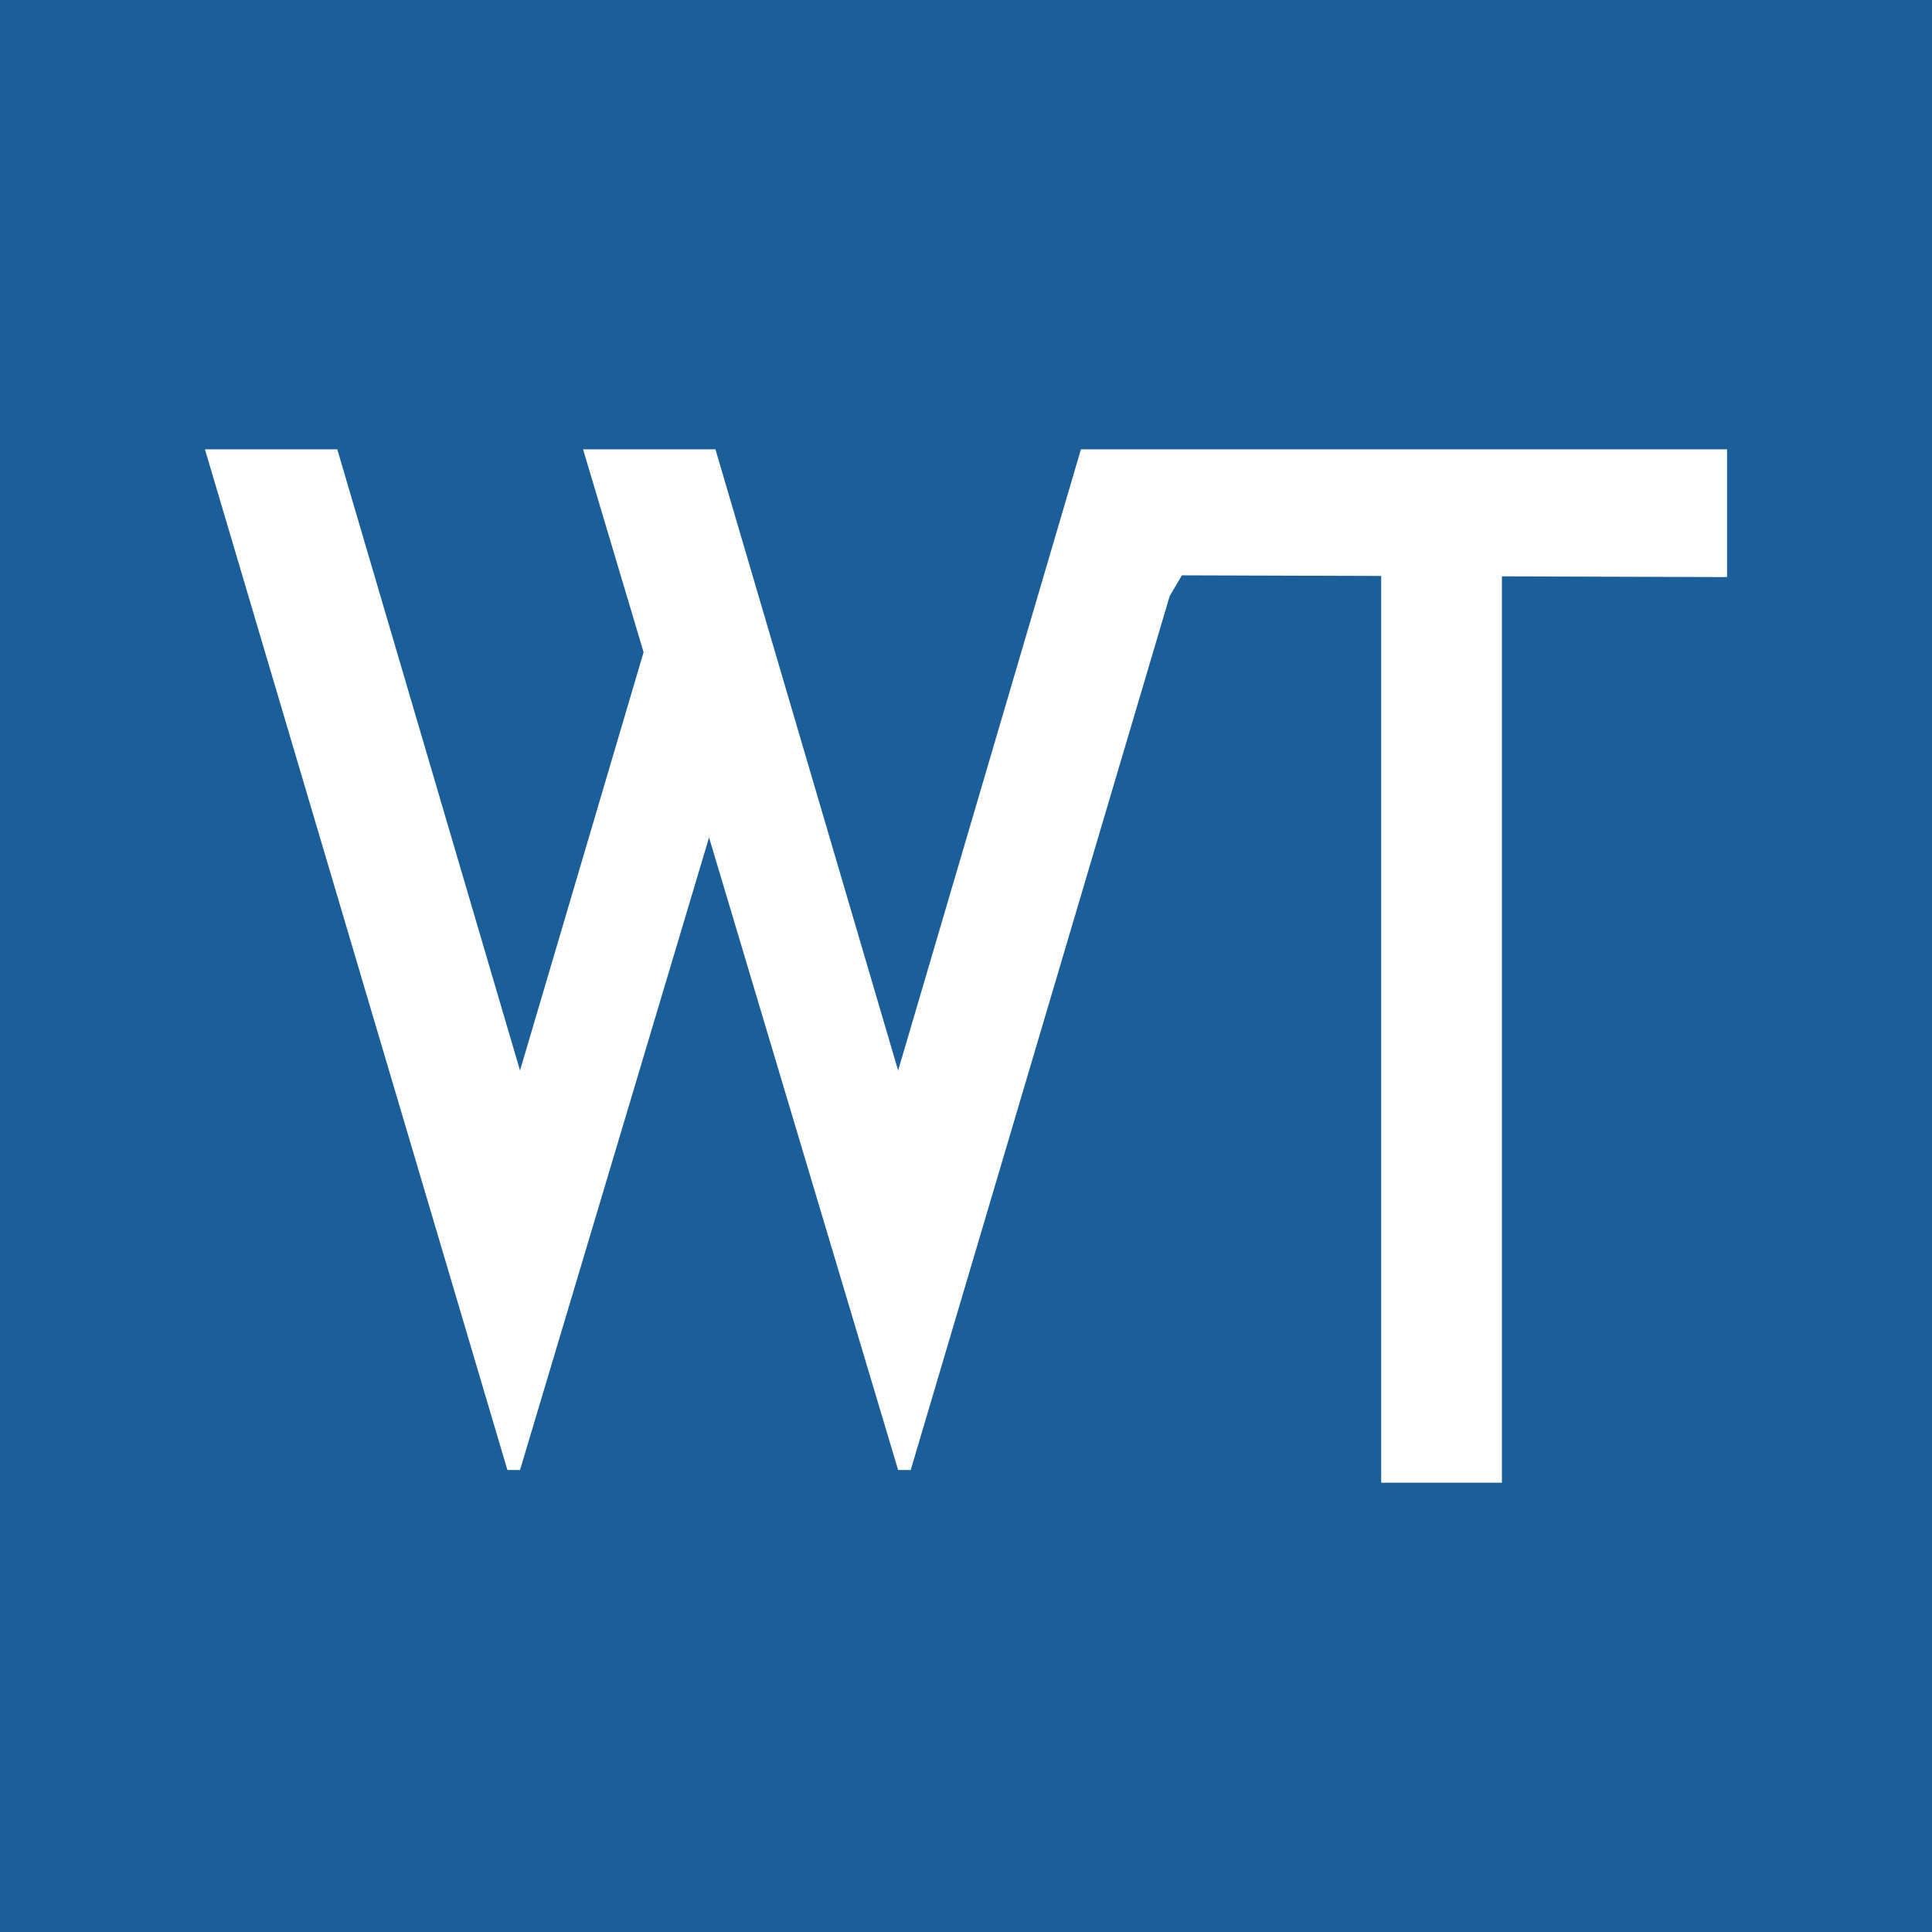 <?xml version="1.0" encoding="UTF-8"?>
<!DOCTYPE svg PUBLIC "-//W3C//DTD SVG 1.1//EN" "http://www.w3.org/Graphics/SVG/1.1/DTD/svg11.dtd">
<svg version="1.1" xmlns="http://www.w3.org/2000/svg" xmlns:xlink="http://www.w3.org/1999/xlink" x="0" y="0" width="154" height="154" viewBox="0, 0, 154, 154">
  <g id="Background">
    <rect x="0" y="0" width="154" height="154" fill="#1A5E9A"/>
  </g>
  <g id="Layer_1">
    <g>
      <path d="M137.665,46 L137.665,35.814 L96.703,35.814 L86.473,35.814 L86.162,35.814 L71.59,85.331 L57.027,35.814 L46.475,35.814 L51.3,51.988 L41.451,85.331 L26.884,35.814 L16.335,35.814 L40.446,117.175 L41.451,117.175 L56.519,66.756 L71.59,117.175 L72.593,117.175 L93.237,47.512 L94.208,45.86 z" fill="#FFFFFF"/>
      <path d="M110.094,42.668 L119.718,42.668 L119.718,118.186 L110.094,118.186 L110.094,42.668 z" fill="#FFFFFF"/>
    </g>
  </g>
</svg>
